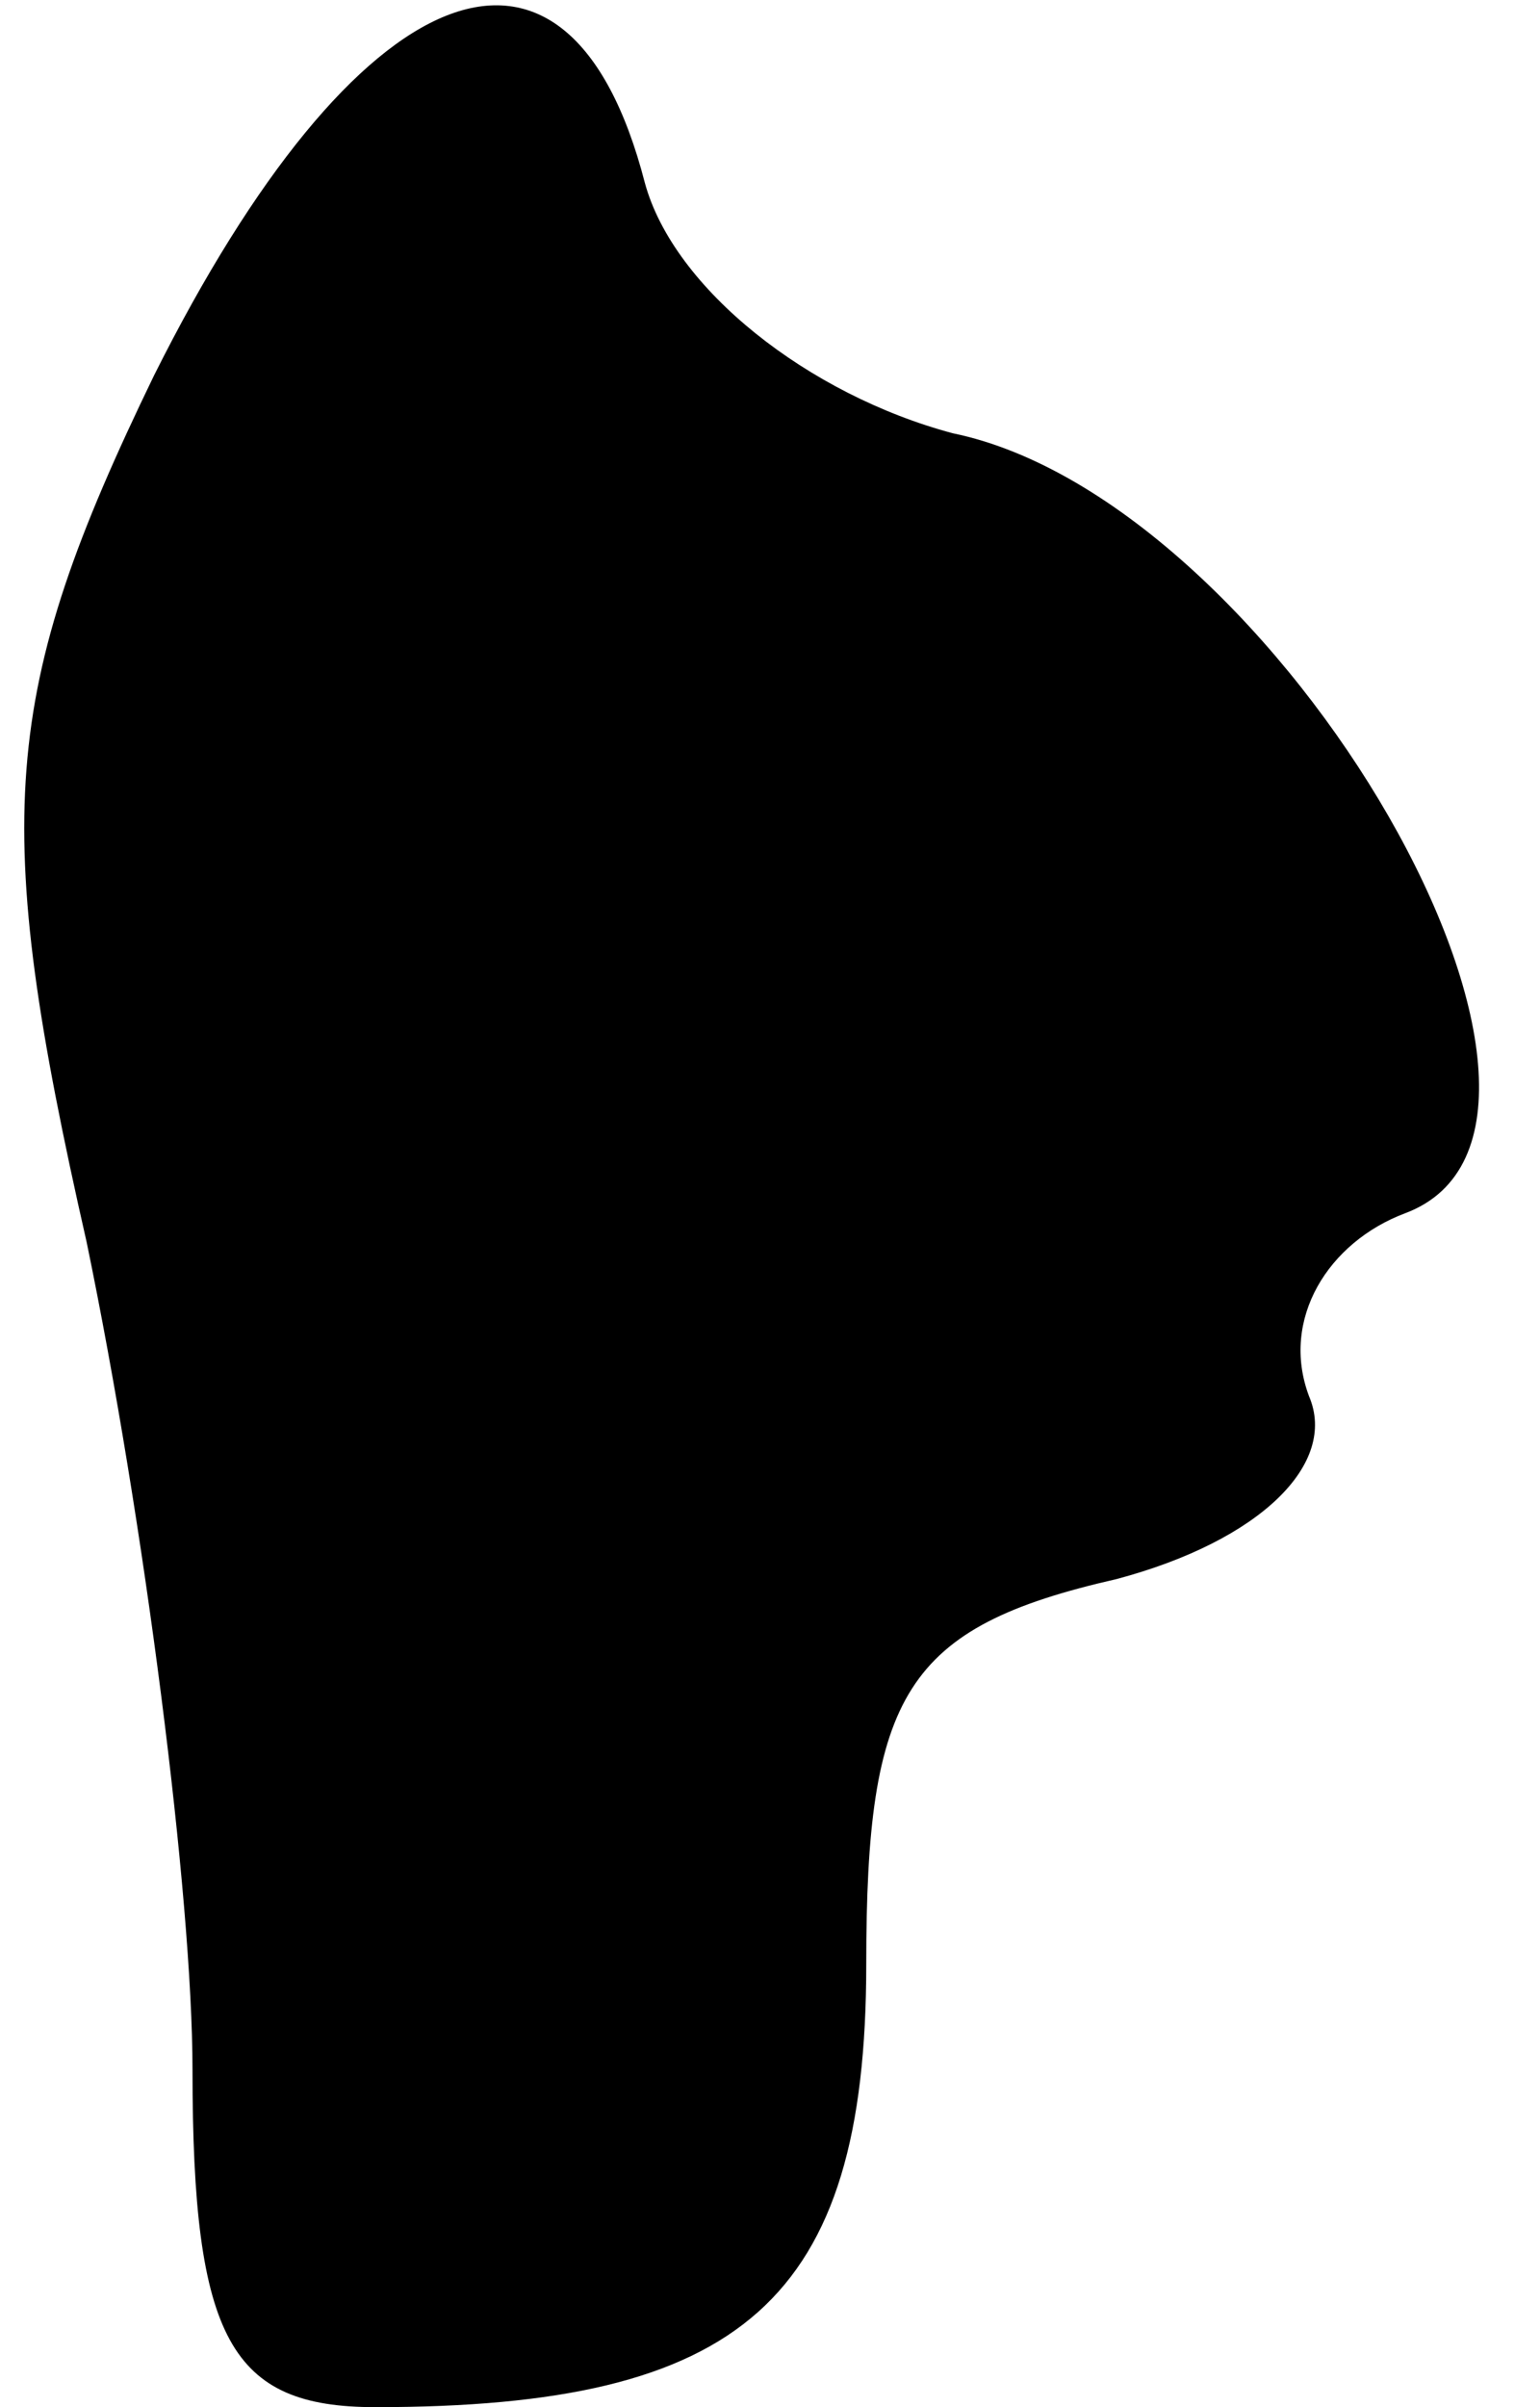 <?xml version="1.0" standalone="no"?>
<!DOCTYPE svg PUBLIC "-//W3C//DTD SVG 20010904//EN"
 "http://www.w3.org/TR/2001/REC-SVG-20010904/DTD/svg10.dtd">
<svg version="1.0" xmlns="http://www.w3.org/2000/svg"
 width="16pt" height="25pt" viewBox="0 0 16 25"
 preserveAspectRatio="xMidYMid meet">
<g transform="translate(0,25) scale(0.1,-0.1)"
fill="#000000" stroke="none">
<path fill="#000000" stroke="none" d="M16 211 c-16 -33 -17 -46 -7 -90 6 -29
11 -68 11 -86 0 -28 4 -35 19 -35 38 0 51 11 51 46 0 28 4 35 26 40 15 4 23
12 20 19 -3 8 2 16 10 19 24 9 -13 74 -47 81 -15 4 -29 15 -32 26 -8 31 -30
22 -51 -20z"/>
</g>
</svg>
